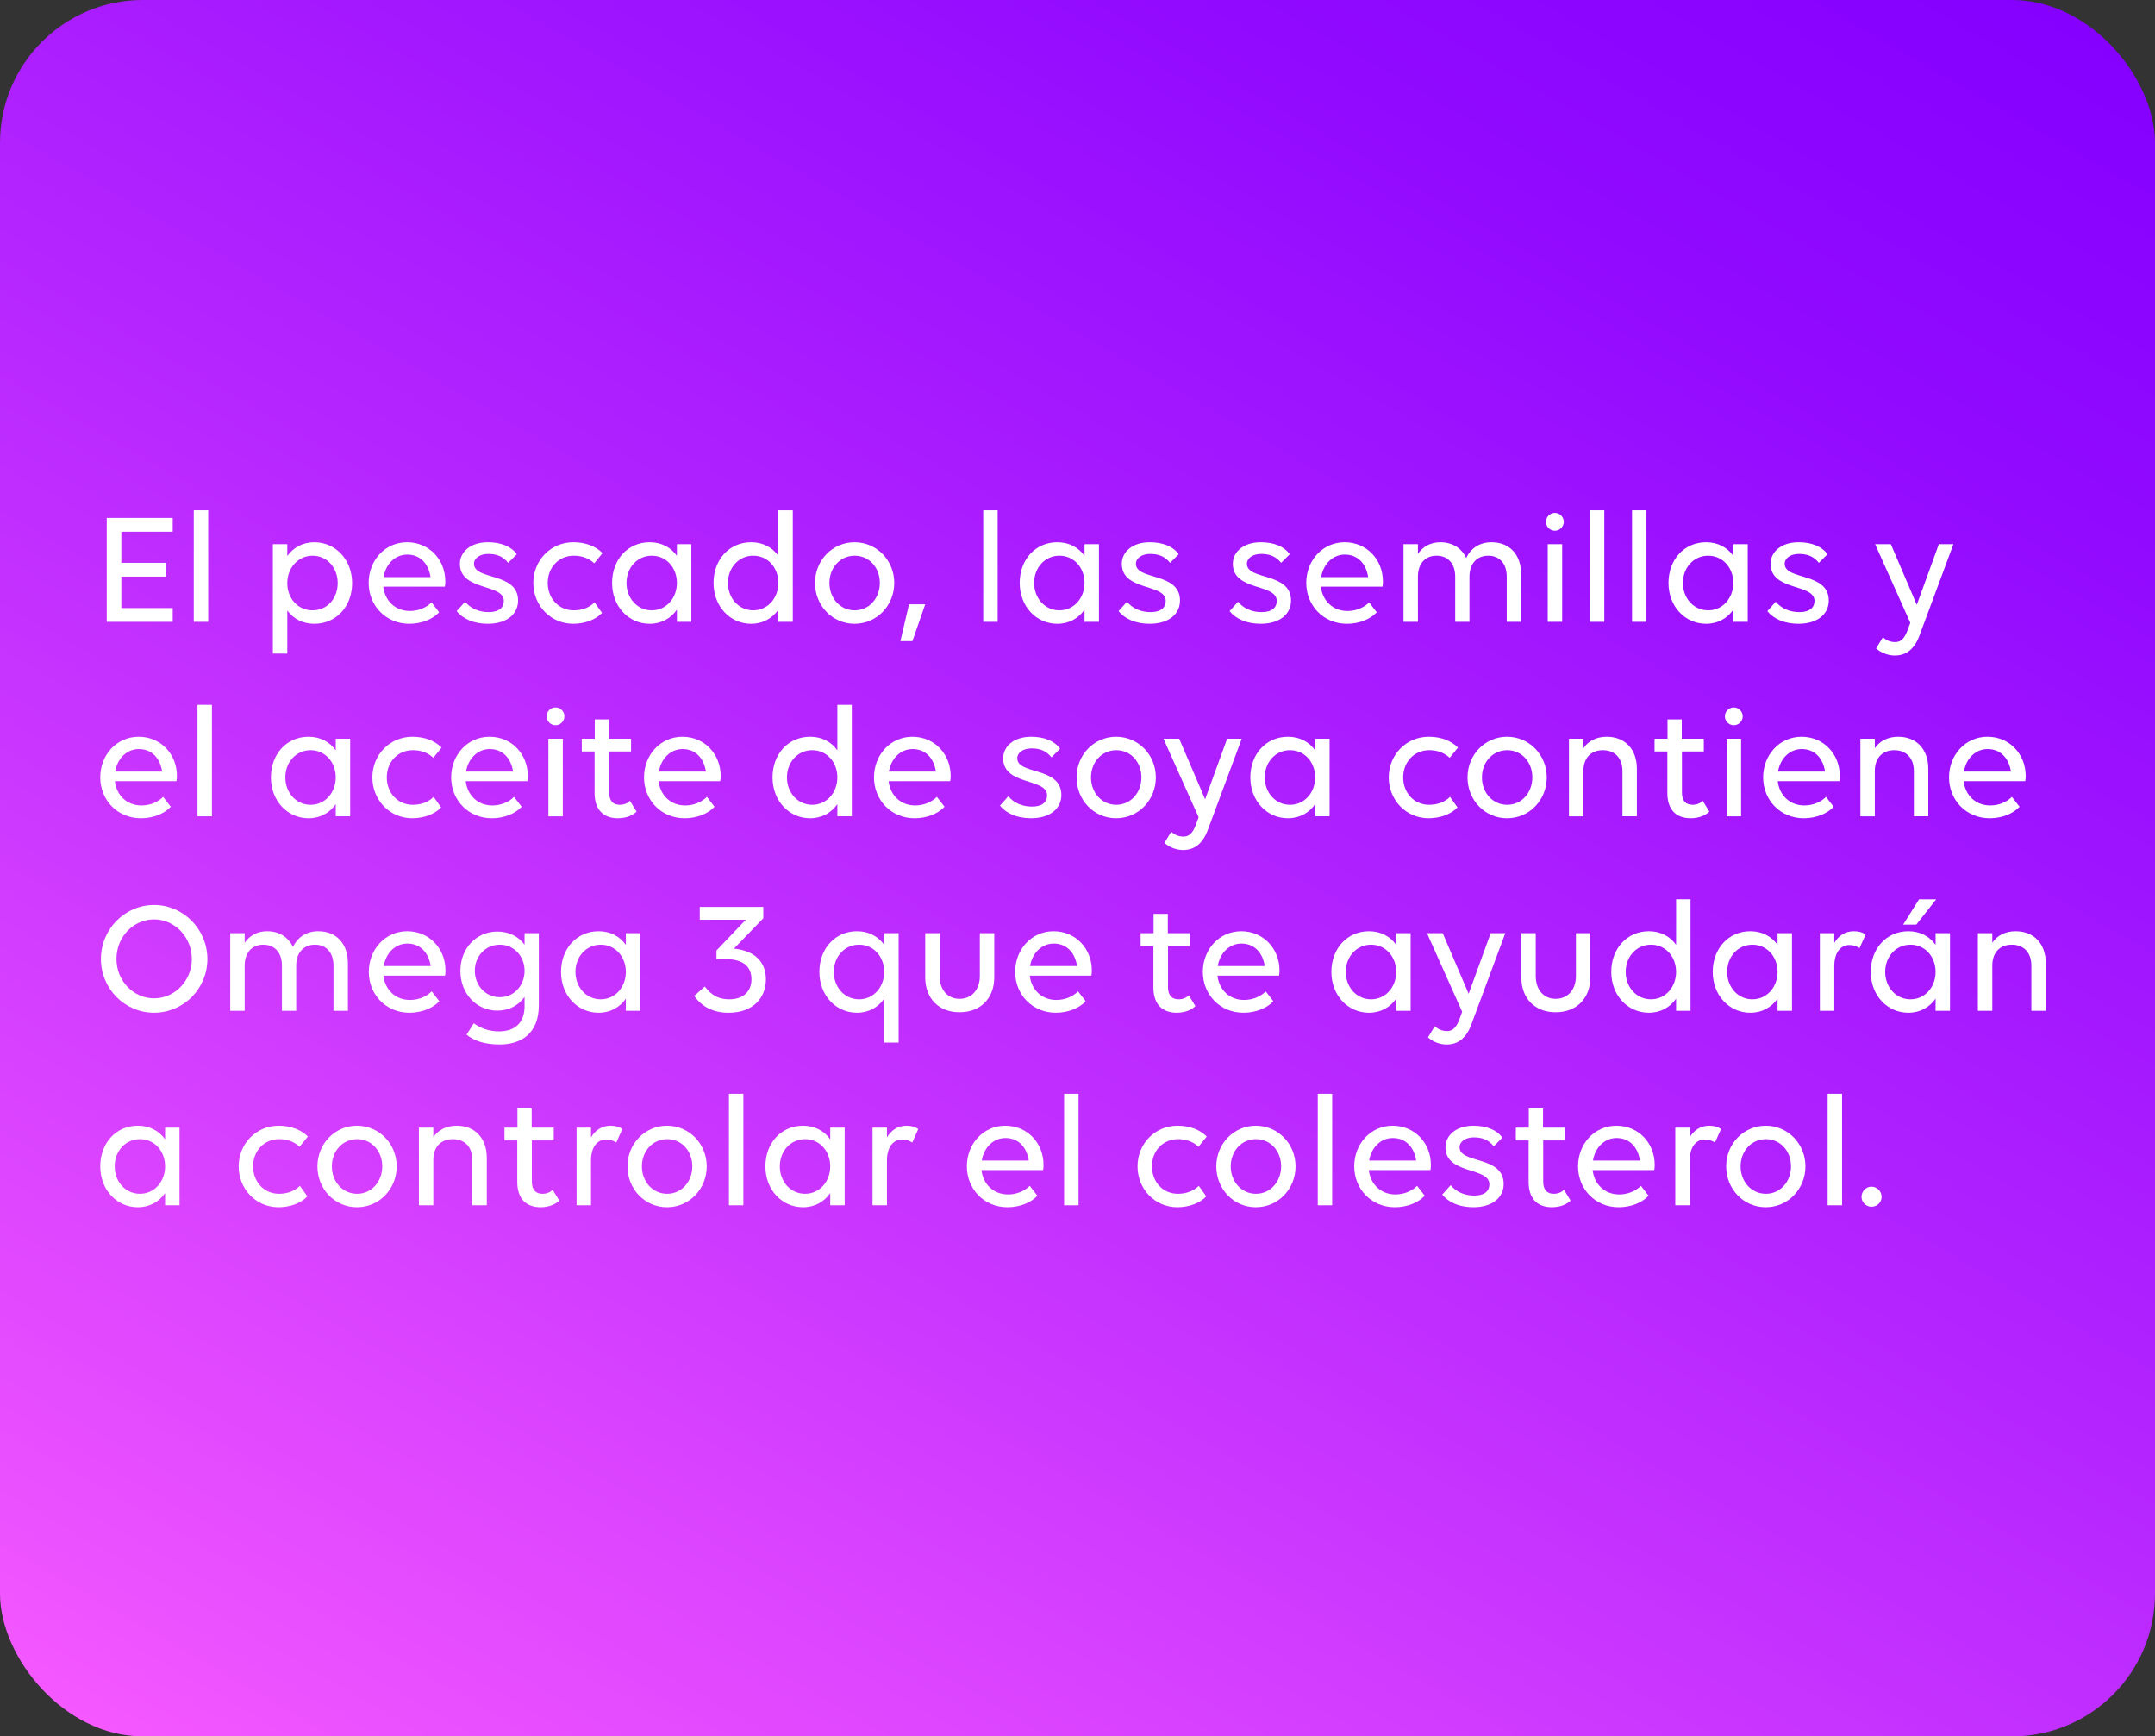 <?xml version="1.0" encoding="UTF-8"?>
<svg id="Capa_2" data-name="Capa 2" xmlns="http://www.w3.org/2000/svg" xmlns:xlink="http://www.w3.org/1999/xlink" viewBox="0 0 5159 4157">
  <rect x="0" y="0" width="5159" height="4157" fill="#333333" stroke="none"/>
  <defs>
    <linearGradient id="Degradado_sin_nombre_1839" data-name="Degradado sin nombre 1839" x1="4061.82" y1="-488.95" x2="1097.18" y2="4645.95" gradientUnits="userSpaceOnUse">
      <stop offset="0" stop-color="#8500ff"/>
      <stop offset=".18" stop-color="#920aff"/>
      <stop offset=".5" stop-color="#b525ff"/>
      <stop offset=".95" stop-color="#ed52ff"/>
      <stop offset="1" stop-color="#f558ff"/>
    </linearGradient>
  </defs>
  <g id="mensajePescado">
    <rect width="5159" height="4157" rx="342.06" ry="342.06" style="fill: url(#Degradado_sin_nombre_1839);"/>
    <g>
      <path d="m255.53,1239.99h157.92v32.98h-123v74.5h107.48v32.98h-107.48v75.27h123v32.98h-157.92v-248.71Z" style="fill: #fff;"/>
      <path d="m463.88,1221.75h34.53v266.94h-34.53v-266.94Z" style="fill: #fff;"/>
      <path d="m687.76,1302.85v28.32c14.36-20.18,36.86-32.98,64.8-32.98,50.44,0,90.4,41.52,90.4,97.78s-38.41,97.39-90.4,97.39c-27.94,0-50.44-12.03-64.8-31.82v103.21h-34.53v-261.9h34.53Zm0,93.12c0,36.47,25.22,65.18,60.53,65.18s60.14-28.71,60.14-65.18-25.22-65.57-60.14-65.57-60.53,29.49-60.53,65.57Z" style="fill: #fff;"/>
      <path d="m882.54,1395.58c0-53.93,39.19-97.39,91.96-97.39s91.57,41.52,91.57,93.9c0,4.66-.39,9.7-1.16,12.42h-147.44c3.88,33.37,28.32,58.2,63.63,58.2,20.95,0,39.58-8.15,51.99-20.56l18.24,23.67c-15.13,16.3-41.52,27.55-71.39,27.55-56.65,0-97.39-43.84-97.39-97.78Zm35.7-13.97h112.52c-5.43-34.53-26.77-53.93-55.87-53.93s-51.6,22.89-56.65,53.93Z" style="fill: #fff;"/>
      <path d="m1240.27,1437.87c0,31.43-26,55.48-72.56,55.48-34.14,0-59.75-12.03-74.5-30.26l20.18-22.5c12.8,15.52,32.2,24.83,56.65,24.83s36.08-10.86,36.08-26.77c0-42.29-105.15-22.89-105.15-88.85,0-27.16,23.67-51.6,67.12-51.6,31.82,0,56.26,10.48,69.06,28.71l-20.56,20.56c-12.42-15.52-27.55-21.34-47.72-21.34s-34.14,10.09-34.14,23.67c0,39.96,105.54,19.4,105.54,88.08Z" style="fill: #fff;"/>
      <path d="m1373.74,1330.39c-36.86,0-62.47,28.71-62.47,65.18s25.61,65.57,62.08,65.57c20.18,0,37.64-6.6,50.05-19.01l17.85,25.22c-14.74,15.91-40.74,26-69.06,26-54.32,0-95.45-43.84-95.45-97.78s41.52-97.39,95.84-97.39c29.88,0,54.32,10.09,69.84,26l-19.79,24.44c-12.42-11.64-28.71-18.24-48.89-18.24Z" style="fill: #fff;"/>
      <path d="m1620.51,1459.6c-14.36,20.56-36.86,33.76-65.18,33.76-50.44,0-90.02-41.52-90.02-97.78s38.02-97.39,90.02-97.39c28.32,0,50.83,12.42,65.18,32.59v-27.94h34.53v185.85h-34.53v-29.1Zm0-64.02c0-36.47-25.22-65.18-60.14-65.18s-60.53,28.71-60.53,65.18,25.61,65.57,60.53,65.57,60.14-29.49,60.14-65.57Z" style="fill: #fff;"/>
      <path d="m1897.93,1221.75v266.94h-34.53v-29.1c-14.36,20.56-36.86,33.76-65.18,33.76-50.44,0-90.02-41.52-90.02-97.78s38.02-97.39,90.02-97.39c28.32,0,50.83,12.42,65.18,32.59v-109.03h34.53Zm-34.53,173.82c0-36.47-25.22-65.18-60.14-65.18s-60.53,28.71-60.53,65.18,25.61,65.57,60.53,65.57,60.14-29.49,60.14-65.57Z" style="fill: #fff;"/>
      <path d="m1951.09,1395.58c0-53.93,41.52-97.39,94.67-97.39s95.06,43.46,95.06,97.39-41.52,97.78-95.06,97.78-94.67-43.84-94.67-97.78Zm155.2,0c0-36.47-25.22-65.18-60.14-65.18s-60.53,28.71-60.53,65.18,25.61,65.57,60.53,65.57,60.14-29.49,60.14-65.57Z" style="fill: #fff;"/>
      <path d="m2184.28,1534.87h-28.71l20.56-88.08h38.8l-30.65,88.08Z" style="fill: #fff;"/>
      <path d="m2353.83,1221.75h34.53v266.94h-34.53v-266.94Z" style="fill: #fff;"/>
      <path d="m2596.33,1459.6c-14.36,20.56-36.86,33.76-65.18,33.76-50.44,0-90.02-41.52-90.02-97.78s38.02-97.39,90.02-97.39c28.32,0,50.83,12.42,65.18,32.59v-27.94h34.53v185.85h-34.53v-29.1Zm0-64.02c0-36.47-25.22-65.18-60.14-65.18s-60.53,28.71-60.53,65.18,25.61,65.57,60.53,65.57,60.14-29.49,60.14-65.57Z" style="fill: #fff;"/>
      <path d="m2824.86,1437.87c0,31.43-26,55.48-72.56,55.48-34.14,0-59.75-12.03-74.5-30.26l20.18-22.5c12.8,15.52,32.2,24.83,56.65,24.83s36.08-10.86,36.08-26.77c0-42.29-105.15-22.89-105.15-88.85,0-27.16,23.67-51.6,67.12-51.6,31.82,0,56.26,10.48,69.06,28.71l-20.56,20.56c-12.42-15.52-27.55-21.34-47.72-21.34s-34.14,10.09-34.14,23.67c0,39.96,105.54,19.4,105.54,88.08Z" style="fill: #fff;"/>
      <path d="m3090.64,1437.87c0,31.43-26,55.48-72.56,55.48-34.14,0-59.75-12.03-74.5-30.26l20.18-22.5c12.8,15.52,32.2,24.83,56.65,24.83s36.08-10.86,36.08-26.77c0-42.29-105.15-22.89-105.15-88.85,0-27.16,23.67-51.6,67.12-51.6,31.82,0,56.26,10.48,69.06,28.71l-20.56,20.56c-12.42-15.52-27.55-21.34-47.72-21.34s-34.14,10.09-34.14,23.67c0,39.96,105.54,19.4,105.54,88.08Z" style="fill: #fff;"/>
      <path d="m3127.12,1395.58c0-53.93,39.19-97.39,91.96-97.39s91.57,41.52,91.57,93.9c0,4.66-.39,9.7-1.16,12.42h-147.44c3.88,33.37,28.32,58.2,63.63,58.2,20.95,0,39.58-8.15,51.99-20.56l18.24,23.67c-15.13,16.3-41.52,27.55-71.39,27.55-56.65,0-97.39-43.84-97.39-97.78Zm35.7-13.97h112.52c-5.43-34.53-26.77-53.93-55.87-53.93s-51.6,22.89-56.65,53.93Z" style="fill: #fff;"/>
      <path d="m3394.45,1488.7h-34.53v-185.85h34.53v23.28c11.25-17.07,29.88-27.94,53.54-27.94,29.1,0,50.83,13.97,62.08,37.64,10.09-21.73,30.65-37.64,60.53-37.64,43.07,0,71,29.1,71,76.82v113.68h-34.53v-108.25c0-30.65-16.68-50.05-44.23-50.05s-45.01,19.4-45.01,50.05v108.25h-34.14v-108.25c0-30.65-17.07-50.05-44.62-50.05s-44.62,19.4-44.62,50.05v108.25Z" style="fill: #fff;"/>
      <path d="m3700.97,1249.3c0-11.64,9.7-21.34,21.34-21.34s21.34,9.7,21.34,21.34-9.7,21.34-21.34,21.34-21.34-9.7-21.34-21.34Zm38.8,239.4h-34.53v-185.85h34.53v185.85Z" style="fill: #fff;"/>
      <path d="m3806.12,1221.75h34.53v266.94h-34.53v-266.94Z" style="fill: #fff;"/>
      <path d="m3907,1221.75h34.53v266.94h-34.53v-266.94Z" style="fill: #fff;"/>
      <path d="m4149.5,1459.6c-14.36,20.56-36.86,33.76-65.18,33.76-50.44,0-90.02-41.52-90.02-97.78s38.02-97.39,90.02-97.39c28.32,0,50.83,12.42,65.18,32.59v-27.94h34.53v185.85h-34.53v-29.1Zm0-64.02c0-36.47-25.22-65.18-60.14-65.18s-60.53,28.71-60.53,65.18,25.61,65.57,60.53,65.57,60.14-29.49,60.14-65.57Z" style="fill: #fff;"/>
      <path d="m4378.03,1437.87c0,31.43-26,55.48-72.56,55.48-34.14,0-59.75-12.03-74.5-30.26l20.18-22.5c12.8,15.52,32.2,24.83,56.65,24.83s36.08-10.86,36.08-26.77c0-42.29-105.15-22.89-105.15-88.85,0-27.16,23.67-51.6,67.12-51.6,31.82,0,56.26,10.48,69.06,28.71l-20.56,20.56c-12.42-15.52-27.55-21.34-47.72-21.34s-34.14,10.09-34.14,23.67c0,39.96,105.54,19.4,105.54,88.08Z" style="fill: #fff;"/>
      <path d="m4588.71,1447.96l52.77-145.11h34.92l-80.32,216.12c-12.03,33.76-31.43,50.44-60.14,50.44-16.3,0-32.98-6.6-44.62-17.07l16.3-26.77c8.15,7.76,18.62,11.64,29.1,11.64,13.58,0,22.5-7.76,30.65-30.26l5.82-15.91-84.2-188.18h37.64l62.08,145.11Z" style="fill: #fff;"/>
      <path d="m240.01,1861.18c0-53.93,39.19-97.39,91.96-97.39s91.57,41.52,91.57,93.9c0,4.66-.39,9.7-1.16,12.42h-147.44c3.88,33.37,28.32,58.2,63.63,58.2,20.95,0,39.58-8.15,51.99-20.56l18.24,23.67c-15.13,16.3-41.52,27.55-71.39,27.55-56.65,0-97.39-43.84-97.39-97.78Zm35.7-13.97h112.52c-5.43-34.53-26.77-53.93-55.87-53.93s-51.6,22.89-56.65,53.93Z" style="fill: #fff;"/>
      <path d="m472.81,1687.35h34.53v266.94h-34.53v-266.94Z" style="fill: #fff;"/>
      <path d="m803.77,1925.2c-14.36,20.56-36.86,33.76-65.18,33.76-50.44,0-90.02-41.52-90.02-97.78s38.02-97.39,90.02-97.39c28.32,0,50.83,12.42,65.18,32.59v-27.94h34.53v185.85h-34.53v-29.1Zm0-64.02c0-36.47-25.22-65.18-60.14-65.18s-60.53,28.71-60.53,65.18,25.61,65.57,60.53,65.57,60.14-29.49,60.14-65.57Z" style="fill: #fff;"/>
      <path d="m988.46,1795.99c-36.86,0-62.47,28.71-62.47,65.18s25.61,65.57,62.08,65.57c20.18,0,37.64-6.6,50.05-19.01l17.85,25.22c-14.74,15.91-40.74,26-69.06,26-54.32,0-95.45-43.84-95.45-97.78s41.52-97.39,95.84-97.39c29.88,0,54.32,10.09,69.84,26l-19.79,24.44c-12.42-11.64-28.71-18.24-48.89-18.24Z" style="fill: #fff;"/>
      <path d="m1080.03,1861.18c0-53.93,39.19-97.39,91.96-97.39s91.57,41.52,91.57,93.9c0,4.66-.39,9.7-1.16,12.42h-147.44c3.88,33.37,28.32,58.2,63.63,58.2,20.95,0,39.58-8.15,51.99-20.56l18.24,23.67c-15.13,16.3-41.52,27.55-71.39,27.55-56.65,0-97.39-43.84-97.39-97.78Zm35.7-13.97h112.52c-5.43-34.53-26.77-53.93-55.87-53.93s-51.6,22.89-56.65,53.93Z" style="fill: #fff;"/>
      <path d="m1308.56,1714.9c0-11.64,9.7-21.34,21.34-21.34s21.34,9.7,21.34,21.34-9.7,21.34-21.34,21.34-21.34-9.7-21.34-21.34Zm38.8,239.4h-34.53v-185.85h34.53v185.85Z" style="fill: #fff;"/>
      <path d="m1392.76,1768.45h31.04v-46.17h34.14v46.17h52.77v30.65h-52.38v98.16c0,19.79,8.92,29.49,25.61,29.49,9.31,0,18.62-3.49,24.06-9.7l15.91,26c-8.54,8.54-24.06,15.91-44.62,15.91-34.92,0-55.87-20.56-55.87-60.53v-99.33h-30.65v-30.65Z" style="fill: #fff;"/>
      <path d="m1541.75,1861.18c0-53.93,39.19-97.39,91.96-97.39s91.57,41.52,91.57,93.9c0,4.66-.39,9.7-1.16,12.42h-147.44c3.88,33.37,28.32,58.2,63.63,58.2,20.95,0,39.58-8.15,51.99-20.56l18.24,23.67c-15.13,16.3-41.52,27.55-71.39,27.55-56.65,0-97.39-43.84-97.39-97.78Zm35.7-13.97h112.52c-5.43-34.53-26.77-53.93-55.87-53.93s-51.6,22.89-56.65,53.93Z" style="fill: #fff;"/>
      <path d="m2039.16,1687.35v266.94h-34.53v-29.1c-14.36,20.56-36.86,33.76-65.18,33.76-50.44,0-90.02-41.52-90.02-97.78s38.02-97.39,90.02-97.39c28.32,0,50.83,12.42,65.18,32.59v-109.03h34.53Zm-34.53,173.82c0-36.47-25.22-65.18-60.14-65.18s-60.53,28.71-60.53,65.18,25.61,65.57,60.53,65.57,60.14-29.49,60.14-65.57Z" style="fill: #fff;"/>
      <path d="m2092.32,1861.18c0-53.93,39.19-97.39,91.96-97.39s91.57,41.52,91.57,93.9c0,4.66-.39,9.7-1.16,12.42h-147.44c3.88,33.37,28.32,58.2,63.63,58.2,20.95,0,39.58-8.15,51.99-20.56l18.24,23.67c-15.13,16.3-41.52,27.55-71.39,27.55-56.65,0-97.39-43.84-97.39-97.78Zm35.7-13.97h112.52c-5.43-34.53-26.77-53.93-55.87-53.93s-51.6,22.89-56.65,53.93Z" style="fill: #fff;"/>
      <path d="m2540.85,1903.47c0,31.43-26,55.48-72.56,55.48-34.14,0-59.75-12.03-74.5-30.26l20.18-22.5c12.8,15.52,32.2,24.83,56.65,24.83s36.08-10.86,36.08-26.77c0-42.29-105.15-22.89-105.15-88.85,0-27.16,23.67-51.6,67.12-51.6,31.82,0,56.26,10.48,69.06,28.71l-20.56,20.56c-12.42-15.52-27.55-21.34-47.72-21.34s-34.14,10.09-34.14,23.67c0,39.96,105.54,19.4,105.54,88.08Z" style="fill: #fff;"/>
      <path d="m2577.32,1861.18c0-53.93,41.52-97.39,94.67-97.39s95.06,43.46,95.06,97.39-41.52,97.78-95.06,97.78-94.67-43.84-94.67-97.78Zm155.2,0c0-36.47-25.22-65.18-60.14-65.18s-60.53,28.71-60.53,65.18,25.61,65.57,60.53,65.57,60.14-29.49,60.14-65.57Z" style="fill: #fff;"/>
      <path d="m2885,1913.56l52.77-145.11h34.92l-80.32,216.12c-12.03,33.76-31.43,50.44-60.14,50.44-16.3,0-32.98-6.6-44.62-17.07l16.3-26.77c8.15,7.76,18.62,11.64,29.1,11.64,13.58,0,22.5-7.76,30.65-30.26l5.82-15.91-84.2-188.18h37.64l62.08,145.11Z" style="fill: #fff;"/>
      <path d="m3148.46,1925.2c-14.36,20.56-36.86,33.76-65.18,33.76-50.44,0-90.02-41.52-90.02-97.78s38.02-97.39,90.02-97.39c28.32,0,50.83,12.42,65.18,32.59v-27.94h34.53v185.85h-34.53v-29.1Zm0-64.02c0-36.47-25.22-65.18-60.14-65.18s-60.53,28.71-60.53,65.18,25.61,65.57,60.53,65.57,60.14-29.49,60.14-65.57Z" style="fill: #fff;"/>
      <path d="m3421.61,1795.99c-36.86,0-62.47,28.71-62.47,65.18s25.61,65.57,62.08,65.57c20.18,0,37.64-6.6,50.05-19.01l17.85,25.22c-14.74,15.91-40.74,26-69.06,26-54.32,0-95.45-43.84-95.45-97.78s41.52-97.39,95.84-97.39c29.88,0,54.32,10.09,69.84,26l-19.79,24.44c-12.42-11.64-28.71-18.24-48.89-18.24Z" style="fill: #fff;"/>
      <path d="m3513.18,1861.18c0-53.93,41.52-97.39,94.67-97.39s95.06,43.46,95.06,97.39-41.52,97.78-95.06,97.78-94.67-43.84-94.67-97.78Zm155.2,0c0-36.47-25.22-65.18-60.14-65.18s-60.53,28.71-60.53,65.18,25.61,65.57,60.53,65.57,60.14-29.49,60.14-65.57Z" style="fill: #fff;"/>
      <path d="m3790.6,1954.3h-34.53v-185.85h34.53v22.89c11.64-17.46,31.43-27.55,55.87-27.55,43.84,0,72.17,29.88,72.17,76.82v113.68h-34.53v-108.25c0-30.65-17.85-50.05-46.95-50.05s-46.56,19.4-46.56,50.05v108.25Z" style="fill: #fff;"/>
      <path d="m3960.93,1768.45h31.04v-46.17h34.14v46.17h52.77v30.65h-52.38v98.16c0,19.79,8.92,29.49,25.61,29.49,9.31,0,18.62-3.49,24.06-9.7l15.91,26c-8.54,8.54-24.06,15.91-44.62,15.91-34.92,0-55.87-20.56-55.87-60.53v-99.33h-30.65v-30.65Z" style="fill: #fff;"/>
      <path d="m4129.32,1714.9c0-11.64,9.7-21.34,21.34-21.34s21.34,9.7,21.34,21.34-9.7,21.34-21.34,21.34-21.34-9.7-21.34-21.34Zm38.8,239.4h-34.53v-185.85h34.53v185.85Z" style="fill: #fff;"/>
      <path d="m4220.89,1861.18c0-53.93,39.19-97.39,91.96-97.39s91.57,41.52,91.57,93.9c0,4.66-.39,9.7-1.16,12.42h-147.44c3.88,33.37,28.32,58.2,63.63,58.2,20.95,0,39.58-8.15,51.99-20.56l18.24,23.67c-15.13,16.3-41.52,27.55-71.39,27.55-56.65,0-97.39-43.84-97.39-97.78Zm35.7-13.97h112.52c-5.43-34.53-26.77-53.93-55.87-53.93s-51.6,22.89-56.65,53.93Z" style="fill: #fff;"/>
      <path d="m4488.22,1954.3h-34.53v-185.85h34.53v22.89c11.64-17.46,31.43-27.55,55.87-27.55,43.84,0,72.17,29.88,72.17,76.82v113.68h-34.53v-108.25c0-30.65-17.85-50.05-46.95-50.05s-46.56,19.4-46.56,50.05v108.25Z" style="fill: #fff;"/>
      <path d="m4665.92,1861.18c0-53.93,39.19-97.39,91.96-97.39s91.57,41.52,91.57,93.9c0,4.66-.39,9.7-1.16,12.42h-147.44c3.88,33.37,28.32,58.2,63.63,58.2,20.95,0,39.58-8.15,51.99-20.56l18.24,23.67c-15.13,16.3-41.52,27.55-71.39,27.55-56.65,0-97.39-43.84-97.39-97.78Zm35.7-13.97h112.52c-5.43-34.53-26.77-53.93-55.87-53.93s-51.6,22.89-56.65,53.93Z" style="fill: #fff;"/>
      <path d="m496.48,2296.13c0,71-57.42,128.43-127.65,128.43s-127.26-57.81-127.26-128.82,57.04-129.2,127.26-129.2,127.65,58.2,127.65,129.59Zm-37.25,0c0-52.38-40.35-95.06-90.4-95.06s-90.02,42.29-90.02,94.67,40.35,94.28,90.02,94.28,90.4-42.29,90.4-93.9Z" style="fill: #fff;"/>
      <path d="m585.72,2419.9h-34.53v-185.85h34.53v23.28c11.25-17.07,29.88-27.94,53.54-27.94,29.1,0,50.83,13.97,62.08,37.64,10.09-21.73,30.65-37.64,60.53-37.64,43.07,0,71,29.1,71,76.82v113.68h-34.53v-108.25c0-30.65-16.68-50.05-44.23-50.05s-45.01,19.4-45.01,50.05v108.25h-34.14v-108.25c0-30.65-17.07-50.05-44.62-50.05s-44.62,19.4-44.62,50.05v108.25Z" style="fill: #fff;"/>
      <path d="m882.92,2326.78c0-53.93,39.19-97.39,91.96-97.39s91.57,41.52,91.57,93.9c0,4.66-.39,9.7-1.16,12.42h-147.44c3.88,33.37,28.32,58.2,63.63,58.2,20.95,0,39.58-8.15,51.99-20.56l18.24,23.67c-15.13,16.3-41.52,27.55-71.39,27.55-56.65,0-97.39-43.84-97.39-97.78Zm35.7-13.97h112.52c-5.43-34.53-26.77-53.93-55.87-53.93s-51.6,22.89-56.65,53.93Z" style="fill: #fff;"/>
      <path d="m1194.1,2469.17c39.19,0,61.69-20.95,61.69-60.53v-22.12c-14.36,20.18-36.86,32.98-65.18,32.98-49.66,0-88.46-40.35-88.46-95.06s38.8-94.28,88.46-94.28c28.32,0,50.83,12.03,65.18,31.43v-27.55h34.14v172.66c0,68.68-43.46,93.9-93.9,93.9-34.14,0-61.3-8.54-79.15-23.67l17.46-27.16c12.42,9.31,32.98,19.4,59.75,19.4Zm61.69-145.11c0-34.53-24.83-62.47-59.36-62.47s-59.75,27.94-59.75,62.47,25.22,63.24,59.75,63.24,59.36-28.32,59.36-63.24Z" style="fill: #fff;"/>
      <path d="m1498.29,2390.8c-14.36,20.56-36.86,33.76-65.18,33.76-50.44,0-90.02-41.52-90.02-97.78s38.02-97.39,90.02-97.39c28.32,0,50.83,12.42,65.18,32.59v-27.94h34.53v185.85h-34.53v-29.1Zm0-64.02c0-36.47-25.22-65.18-60.14-65.18s-60.53,28.71-60.53,65.18,25.61,65.57,60.53,65.57,60.14-29.49,60.14-65.57Z" style="fill: #fff;"/>
      <path d="m1662.03,2384.2l25.22-22.5c16.3,21.73,34.14,30.65,58.59,30.65,36.08,0,53.16-21.34,53.16-47.72,0-28.71-17.46-48.5-62.47-48.5h-21.34v-20.56l70.23-73.72h-110.19v-30.65h152.1v27.16l-70.23,72.56c54.32,5.82,76.44,35.7,76.44,73.72,0,43.84-30.26,79.93-89.24,79.93-37.25,0-64.02-14.36-82.26-40.35Z" style="fill: #fff;"/>
      <path d="m2151.3,2234.05v261.9h-34.53v-105.15c-14.36,20.56-36.86,33.76-65.18,33.76-50.44,0-90.02-41.52-90.02-97.78s38.02-97.39,90.02-97.39c28.32,0,50.83,12.42,65.18,32.59v-27.94h34.53Zm-34.53,92.73c0-36.47-25.22-65.18-60.14-65.18s-60.53,28.71-60.53,65.18,25.61,65.57,60.53,65.57,60.14-29.49,60.14-65.57Z" style="fill: #fff;"/>
      <path d="m2249.46,2336.87c0,32.59,19.01,54.32,47.72,54.32s48.5-21.73,48.5-54.32v-102.82h34.53v105.54c0,50.44-32.98,83.81-83.03,83.81s-82.26-33.37-82.26-83.81v-105.54h34.53v102.82Z" style="fill: #fff;"/>
      <path d="m2430.27,2326.78c0-53.93,39.19-97.39,91.96-97.39s91.57,41.52,91.57,93.9c0,4.66-.39,9.7-1.16,12.42h-147.44c3.88,33.37,28.32,58.2,63.63,58.2,20.95,0,39.58-8.15,51.99-20.56l18.24,23.67c-15.13,16.3-41.52,27.55-71.39,27.55-56.65,0-97.39-43.84-97.39-97.78Zm35.7-13.97h112.52c-5.43-34.53-26.77-53.93-55.87-53.93s-51.6,22.89-56.65,53.93Z" style="fill: #fff;"/>
      <path d="m2730.58,2234.05h31.04v-46.17h34.14v46.17h52.77v30.65h-52.38v98.16c0,19.79,8.92,29.49,25.61,29.49,9.31,0,18.62-3.49,24.06-9.7l15.91,26c-8.54,8.54-24.06,15.91-44.62,15.91-34.92,0-55.87-20.56-55.87-60.53v-99.33h-30.65v-30.65Z" style="fill: #fff;"/>
      <path d="m2879.57,2326.78c0-53.93,39.19-97.39,91.96-97.39s91.57,41.52,91.57,93.9c0,4.66-.39,9.7-1.16,12.42h-147.44c3.88,33.37,28.32,58.2,63.63,58.2,20.95,0,39.58-8.15,51.99-20.56l18.24,23.67c-15.13,16.3-41.52,27.55-71.39,27.55-56.65,0-97.39-43.84-97.39-97.78Zm35.7-13.97h112.52c-5.43-34.53-26.77-53.93-55.87-53.93s-51.6,22.89-56.65,53.93Z" style="fill: #fff;"/>
      <path d="m3342.46,2390.8c-14.36,20.56-36.86,33.76-65.18,33.76-50.44,0-90.02-41.52-90.02-97.78s38.02-97.39,90.02-97.39c28.32,0,50.83,12.42,65.18,32.59v-27.94h34.53v185.85h-34.53v-29.1Zm0-64.02c0-36.47-25.22-65.18-60.14-65.18s-60.53,28.71-60.53,65.18,25.61,65.57,60.53,65.57,60.14-29.49,60.14-65.57Z" style="fill: #fff;"/>
      <path d="m3515.89,2379.16l52.77-145.11h34.92l-80.32,216.12c-12.03,33.76-31.43,50.44-60.14,50.44-16.3,0-32.98-6.6-44.62-17.07l16.3-26.77c8.15,7.76,18.62,11.64,29.1,11.64,13.58,0,22.5-7.76,30.65-30.26l5.82-15.91-84.2-188.18h37.64l62.08,145.11Z" style="fill: #fff;"/>
      <path d="m3676.52,2336.87c0,32.59,19.01,54.32,47.72,54.32s48.5-21.73,48.5-54.32v-102.82h34.53v105.54c0,50.44-32.98,83.81-83.03,83.81s-82.26-33.37-82.26-83.81v-105.54h34.53v102.82Z" style="fill: #fff;"/>
      <path d="m4047.06,2152.95v266.94h-34.53v-29.1c-14.36,20.56-36.86,33.76-65.18,33.76-50.44,0-90.02-41.52-90.02-97.78s38.02-97.39,90.02-97.39c28.32,0,50.83,12.42,65.18,32.59v-109.03h34.53Zm-34.53,173.82c0-36.47-25.22-65.18-60.14-65.18s-60.53,28.71-60.53,65.18,25.61,65.57,60.53,65.57,60.14-29.49,60.14-65.57Z" style="fill: #fff;"/>
      <path d="m4255.42,2390.8c-14.36,20.56-36.86,33.76-65.18,33.76-50.44,0-90.02-41.52-90.02-97.78s38.02-97.39,90.02-97.39c28.32,0,50.83,12.42,65.18,32.59v-27.94h34.53v185.85h-34.53v-29.1Zm0-64.02c0-36.47-25.22-65.18-60.14-65.18s-60.53,28.71-60.53,65.18,25.61,65.57,60.53,65.57,60.14-29.49,60.14-65.57Z" style="fill: #fff;"/>
      <path d="m4391.22,2419.9h-34.53v-185.85h34.53v23.28c10.09-17.07,26-27.94,46.56-27.94,11.64,0,21.73,2.72,28.32,8.15l-14.36,32.2c-6.21-4.27-15.13-7.37-24.06-7.37-22.5,0-36.47,19.4-36.47,50.44v107.09Z" style="fill: #fff;"/>
      <path d="m4633.72,2390.8c-14.36,20.56-36.86,33.76-65.18,33.76-50.44,0-90.02-41.52-90.02-97.78s38.02-97.39,90.02-97.39c28.32,0,50.83,12.42,65.18,32.59v-27.94h34.53v185.85h-34.53v-29.1Zm0-64.02c0-36.47-25.22-65.18-60.14-65.18s-60.53,28.71-60.53,65.18,25.61,65.57,60.53,65.57,60.14-29.49,60.14-65.57Zm1.55-173.82l-47.72,60.53h-31.43l38.02-60.53h41.13Z" style="fill: #fff;"/>
      <path d="m4769.52,2419.9h-34.53v-185.85h34.53v22.89c11.64-17.46,31.43-27.55,55.87-27.55,43.84,0,72.17,29.88,72.17,76.82v113.68h-34.53v-108.25c0-30.65-17.85-50.05-46.95-50.05s-46.56,19.4-46.56,50.05v108.25Z" style="fill: #fff;"/>
      <path d="m395.21,2856.4c-14.36,20.56-36.86,33.76-65.18,33.76-50.44,0-90.02-41.52-90.02-97.78s38.02-97.39,90.02-97.39c28.32,0,50.83,12.42,65.18,32.59v-27.94h34.53v185.85h-34.53v-29.1Zm0-64.02c0-36.47-25.22-65.18-60.14-65.18s-60.53,28.71-60.53,65.18,25.61,65.57,60.53,65.57,60.14-29.49,60.14-65.57Z" style="fill: #fff;"/>
      <path d="m668.36,2727.19c-36.86,0-62.47,28.71-62.47,65.18s25.61,65.57,62.08,65.57c20.18,0,37.64-6.6,50.05-19.01l17.85,25.22c-14.74,15.91-40.74,26-69.06,26-54.32,0-95.45-43.84-95.45-97.78s41.52-97.39,95.84-97.39c29.88,0,54.32,10.09,69.84,26l-19.79,24.44c-12.42-11.64-28.71-18.24-48.89-18.24Z" style="fill: #fff;"/>
      <path d="m759.93,2792.38c0-53.93,41.52-97.39,94.67-97.39s95.06,43.46,95.06,97.39-41.52,97.78-95.06,97.78-94.67-43.84-94.67-97.78Zm155.2,0c0-36.47-25.22-65.18-60.14-65.18s-60.53,28.71-60.53,65.18,25.61,65.57,60.53,65.57,60.14-29.49,60.14-65.57Z" style="fill: #fff;"/>
      <path d="m1037.35,2885.5h-34.53v-185.85h34.53v22.89c11.64-17.46,31.43-27.55,55.87-27.55,43.84,0,72.17,29.88,72.17,76.82v113.68h-34.53v-108.25c0-30.65-17.85-50.05-46.95-50.05s-46.56,19.4-46.56,50.05v108.25Z" style="fill: #fff;"/>
      <path d="m1207.68,2699.65h31.04v-46.17h34.14v46.17h52.77v30.65h-52.38v98.16c0,19.79,8.92,29.49,25.61,29.49,9.31,0,18.62-3.49,24.06-9.7l15.91,26c-8.54,8.54-24.06,15.91-44.62,15.91-34.92,0-55.87-20.56-55.87-60.53v-99.33h-30.65v-30.65Z" style="fill: #fff;"/>
      <path d="m1414.87,2885.5h-34.53v-185.85h34.53v23.28c10.09-17.07,26-27.94,46.56-27.94,11.64,0,21.73,2.72,28.32,8.15l-14.36,32.2c-6.21-4.27-15.13-7.37-24.06-7.37-22.5,0-36.47,19.4-36.47,50.44v107.09Z" style="fill: #fff;"/>
      <path d="m1502.17,2792.38c0-53.93,41.52-97.39,94.67-97.39s95.06,43.46,95.06,97.39-41.52,97.78-95.06,97.78-94.67-43.84-94.67-97.78Zm155.2,0c0-36.47-25.22-65.18-60.14-65.18s-60.53,28.71-60.53,65.18,25.61,65.57,60.53,65.57,60.14-29.49,60.14-65.57Z" style="fill: #fff;"/>
      <path d="m1745.06,2618.55h34.53v266.94h-34.53v-266.94Z" style="fill: #fff;"/>
      <path d="m1987.56,2856.4c-14.36,20.56-36.86,33.76-65.18,33.76-50.44,0-90.02-41.52-90.02-97.78s38.02-97.39,90.02-97.39c28.32,0,50.83,12.42,65.18,32.59v-27.94h34.53v185.85h-34.53v-29.1Zm0-64.02c0-36.47-25.22-65.18-60.14-65.18s-60.53,28.71-60.53,65.18,25.61,65.57,60.53,65.57,60.14-29.49,60.14-65.57Z" style="fill: #fff;"/>
      <path d="m2123.36,2885.5h-34.53v-185.85h34.53v23.28c10.09-17.07,26-27.94,46.56-27.94,11.64,0,21.73,2.72,28.32,8.15l-14.36,32.2c-6.21-4.27-15.13-7.37-24.06-7.37-22.5,0-36.47,19.4-36.47,50.44v107.09Z" style="fill: #fff;"/>
      <path d="m2314.64,2792.38c0-53.93,39.19-97.39,91.96-97.39s91.57,41.52,91.57,93.9c0,4.66-.39,9.7-1.16,12.42h-147.44c3.88,33.37,28.32,58.2,63.63,58.2,20.95,0,39.58-8.15,51.99-20.56l18.24,23.67c-15.13,16.3-41.52,27.55-71.39,27.55-56.65,0-97.39-43.84-97.39-97.78Zm35.7-13.97h112.52c-5.43-34.53-26.77-53.93-55.87-53.93s-51.6,22.89-56.65,53.93Z" style="fill: #fff;"/>
      <path d="m2547.44,2618.55h34.53v266.94h-34.53v-266.94Z" style="fill: #fff;"/>
      <path d="m2820.21,2727.19c-36.86,0-62.47,28.71-62.47,65.18s25.61,65.57,62.08,65.57c20.18,0,37.64-6.6,50.05-19.01l17.85,25.22c-14.74,15.91-40.74,26-69.06,26-54.32,0-95.45-43.84-95.45-97.78s41.52-97.39,95.84-97.39c29.88,0,54.32,10.09,69.84,26l-19.79,24.44c-12.42-11.64-28.71-18.24-48.89-18.24Z" style="fill: #fff;"/>
      <path d="m2911.78,2792.38c0-53.93,41.52-97.39,94.67-97.39s95.06,43.46,95.06,97.39-41.52,97.78-95.06,97.78-94.67-43.84-94.67-97.78Zm155.2,0c0-36.47-25.22-65.18-60.14-65.18s-60.53,28.71-60.53,65.18,25.61,65.57,60.53,65.57,60.14-29.49,60.14-65.57Z" style="fill: #fff;"/>
      <path d="m3154.66,2618.55h34.53v266.94h-34.53v-266.94Z" style="fill: #fff;"/>
      <path d="m3241.96,2792.38c0-53.93,39.19-97.39,91.96-97.39s91.57,41.52,91.57,93.9c0,4.66-.39,9.7-1.16,12.42h-147.44c3.88,33.37,28.32,58.2,63.63,58.2,20.95,0,39.58-8.15,51.99-20.56l18.24,23.67c-15.13,16.3-41.52,27.55-71.39,27.55-56.65,0-97.39-43.84-97.39-97.78Zm35.7-13.97h112.52c-5.43-34.53-26.77-53.93-55.87-53.93s-51.6,22.89-56.65,53.93Z" style="fill: #fff;"/>
      <path d="m3599.7,2834.67c0,31.43-26,55.48-72.56,55.48-34.14,0-59.75-12.03-74.5-30.26l20.18-22.5c12.8,15.52,32.2,24.83,56.65,24.83s36.08-10.86,36.08-26.77c0-42.29-105.15-22.89-105.15-88.85,0-27.16,23.67-51.6,67.12-51.6,31.82,0,56.26,10.48,69.06,28.71l-20.56,20.56c-12.42-15.52-27.55-21.34-47.72-21.34s-34.14,10.09-34.14,23.67c0,39.96,105.54,19.4,105.54,88.08Z" style="fill: #fff;"/>
      <path d="m3628.8,2699.65h31.04v-46.17h34.14v46.17h52.77v30.65h-52.38v98.16c0,19.79,8.92,29.49,25.61,29.49,9.31,0,18.62-3.49,24.06-9.7l15.91,26c-8.54,8.54-24.06,15.91-44.62,15.91-34.92,0-55.87-20.56-55.87-60.53v-99.33h-30.65v-30.65Z" style="fill: #fff;"/>
      <path d="m3777.79,2792.38c0-53.93,39.19-97.39,91.96-97.39s91.57,41.52,91.57,93.9c0,4.66-.39,9.7-1.16,12.42h-147.44c3.88,33.37,28.32,58.2,63.63,58.2,20.95,0,39.58-8.15,51.99-20.56l18.24,23.67c-15.13,16.3-41.52,27.55-71.39,27.55-56.65,0-97.39-43.84-97.39-97.78Zm35.7-13.97h112.52c-5.43-34.53-26.77-53.93-55.87-53.93s-51.6,22.89-56.65,53.93Z" style="fill: #fff;"/>
      <path d="m4045.12,2885.5h-34.53v-185.85h34.53v23.28c10.09-17.07,26-27.94,46.56-27.94,11.64,0,21.73,2.72,28.32,8.15l-14.36,32.2c-6.21-4.27-15.13-7.37-24.06-7.37-22.5,0-36.47,19.4-36.47,50.44v107.09Z" style="fill: #fff;"/>
      <path d="m4132.42,2792.38c0-53.93,41.52-97.39,94.67-97.39s95.06,43.46,95.06,97.39-41.52,97.78-95.06,97.78-94.67-43.84-94.67-97.78Zm155.2,0c0-36.47-25.22-65.18-60.14-65.18s-60.53,28.71-60.53,65.18,25.61,65.57,60.53,65.57,60.14-29.49,60.14-65.57Z" style="fill: #fff;"/>
      <path d="m4375.31,2618.55h34.53v266.94h-34.53v-266.94Z" style="fill: #fff;"/>
      <path d="m4456.4,2865.32c0-13.19,10.86-24.44,23.67-24.44,13.58,0,24.44,11.25,24.44,24.44s-10.86,23.67-24.44,23.67c-12.8,0-23.67-10.48-23.67-23.67Z" style="fill: #fff;"/>
    </g>
  </g>
</svg>